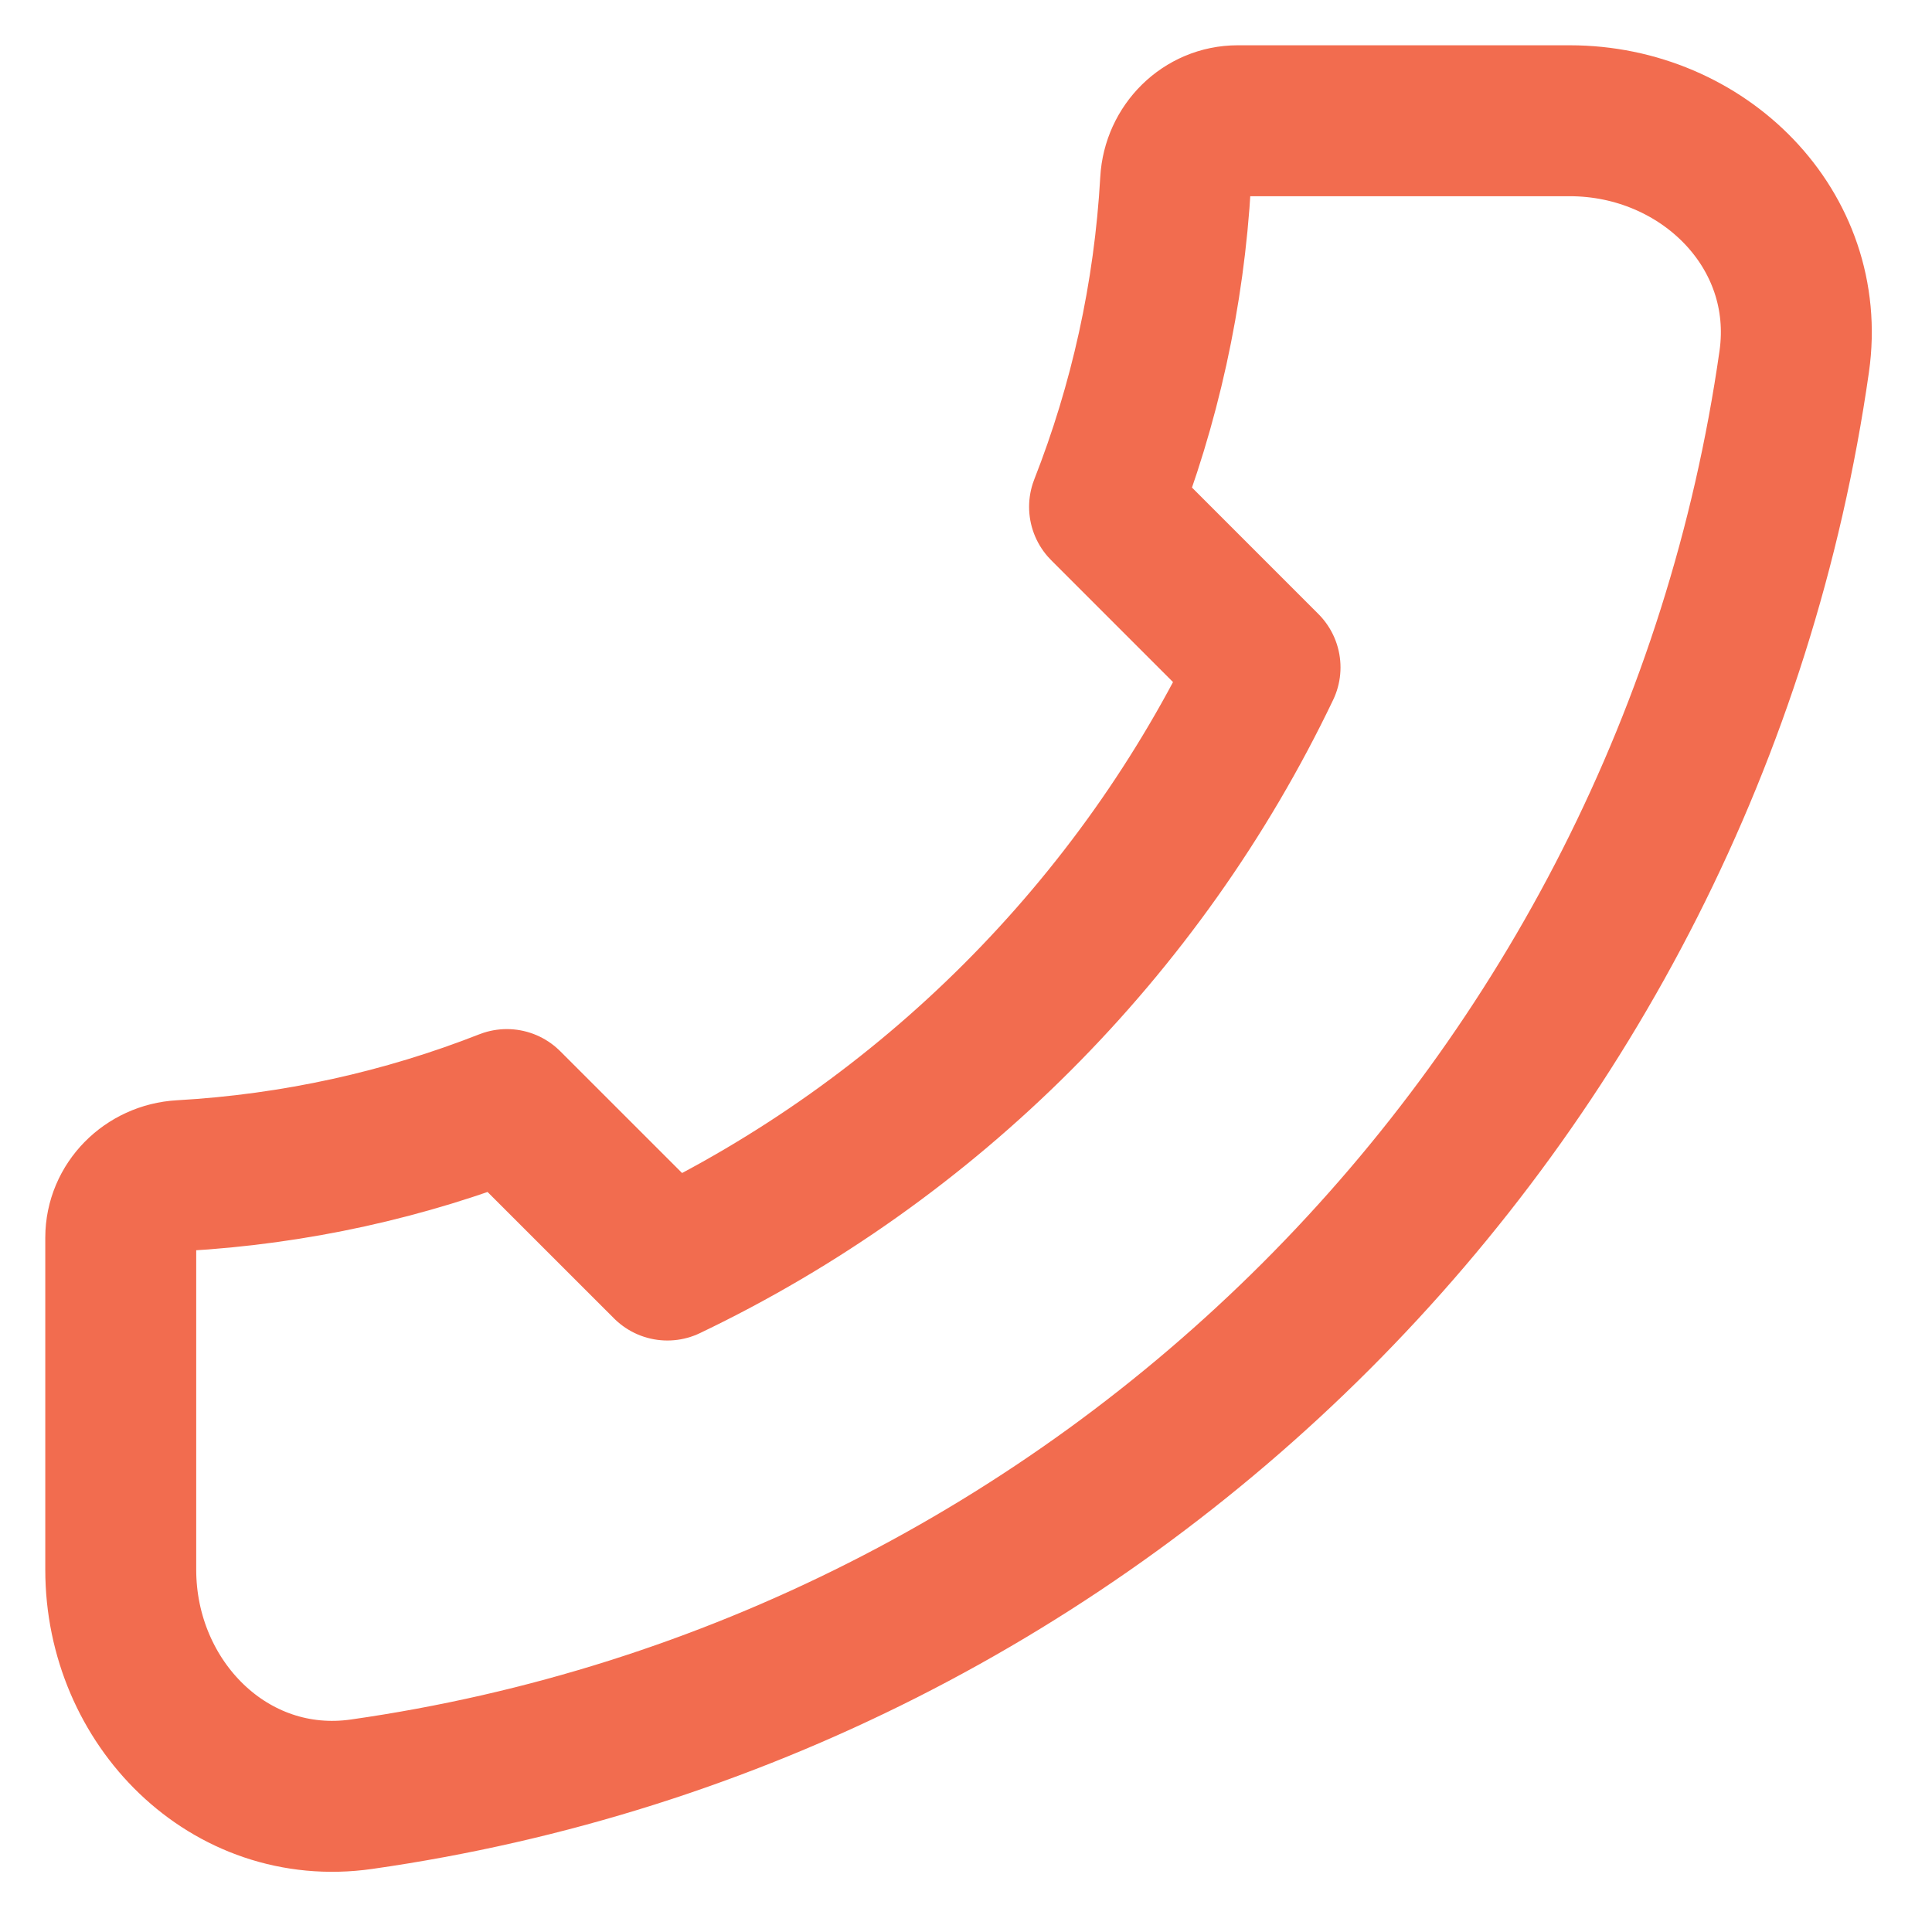 <svg width="32" height="32" viewBox="0 0 32 32" fill="none" xmlns="http://www.w3.org/2000/svg">
<path d="M29.718 5.988C27.968 18.261 18.261 27.968 5.988 29.718C3.801 30.03 2 28.209 2 26V20.5C2 19.948 2.448 19.503 3 19.472C4.894 19.365 6.709 18.957 8.395 18.295L11.054 20.953C15.378 18.884 18.884 15.378 20.953 11.054L18.295 8.395C18.957 6.709 19.365 4.894 19.472 3C19.503 2.448 19.948 2 20.5 2H26C28.209 2 30.03 3.801 29.718 5.988Z" stroke="#F26C4F" stroke-width="2.5" stroke-linecap="round" stroke-linejoin="round"/>
</svg>
